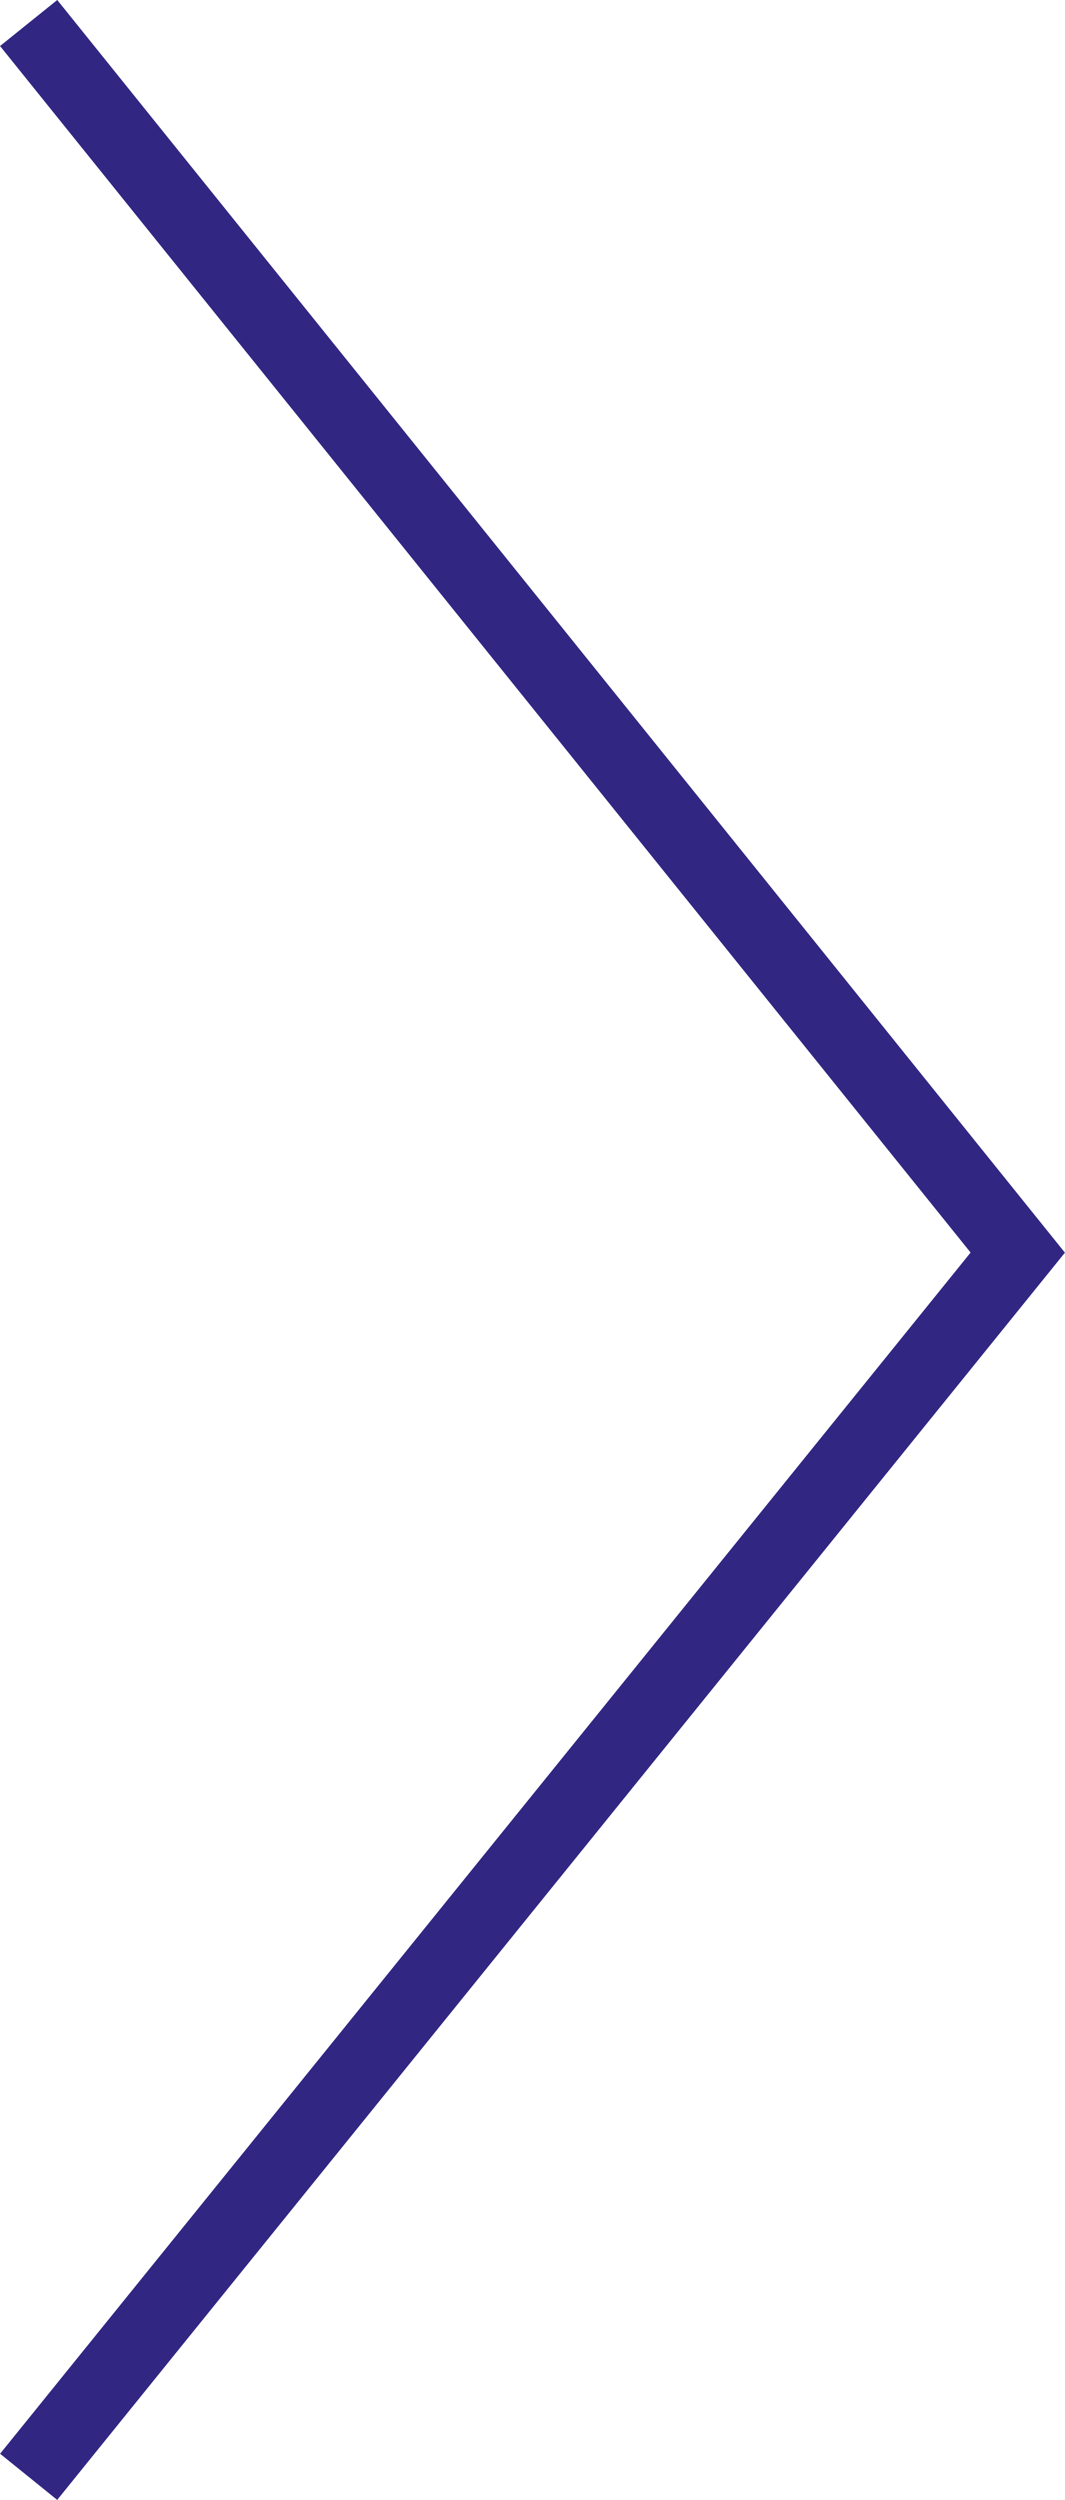 <?xml version="1.0" encoding="UTF-8"?><svg xmlns="http://www.w3.org/2000/svg" viewBox="0 0 43.51 102.12"><defs><style>.d{fill:none;stroke:#312783;stroke-miterlimit:10;stroke-width:3px;}</style></defs><g id="a"/><g id="b"><g id="c"><polyline class="d" points="1.17 101.18 41.58 51.17 1.17 .94"/></g></g></svg>